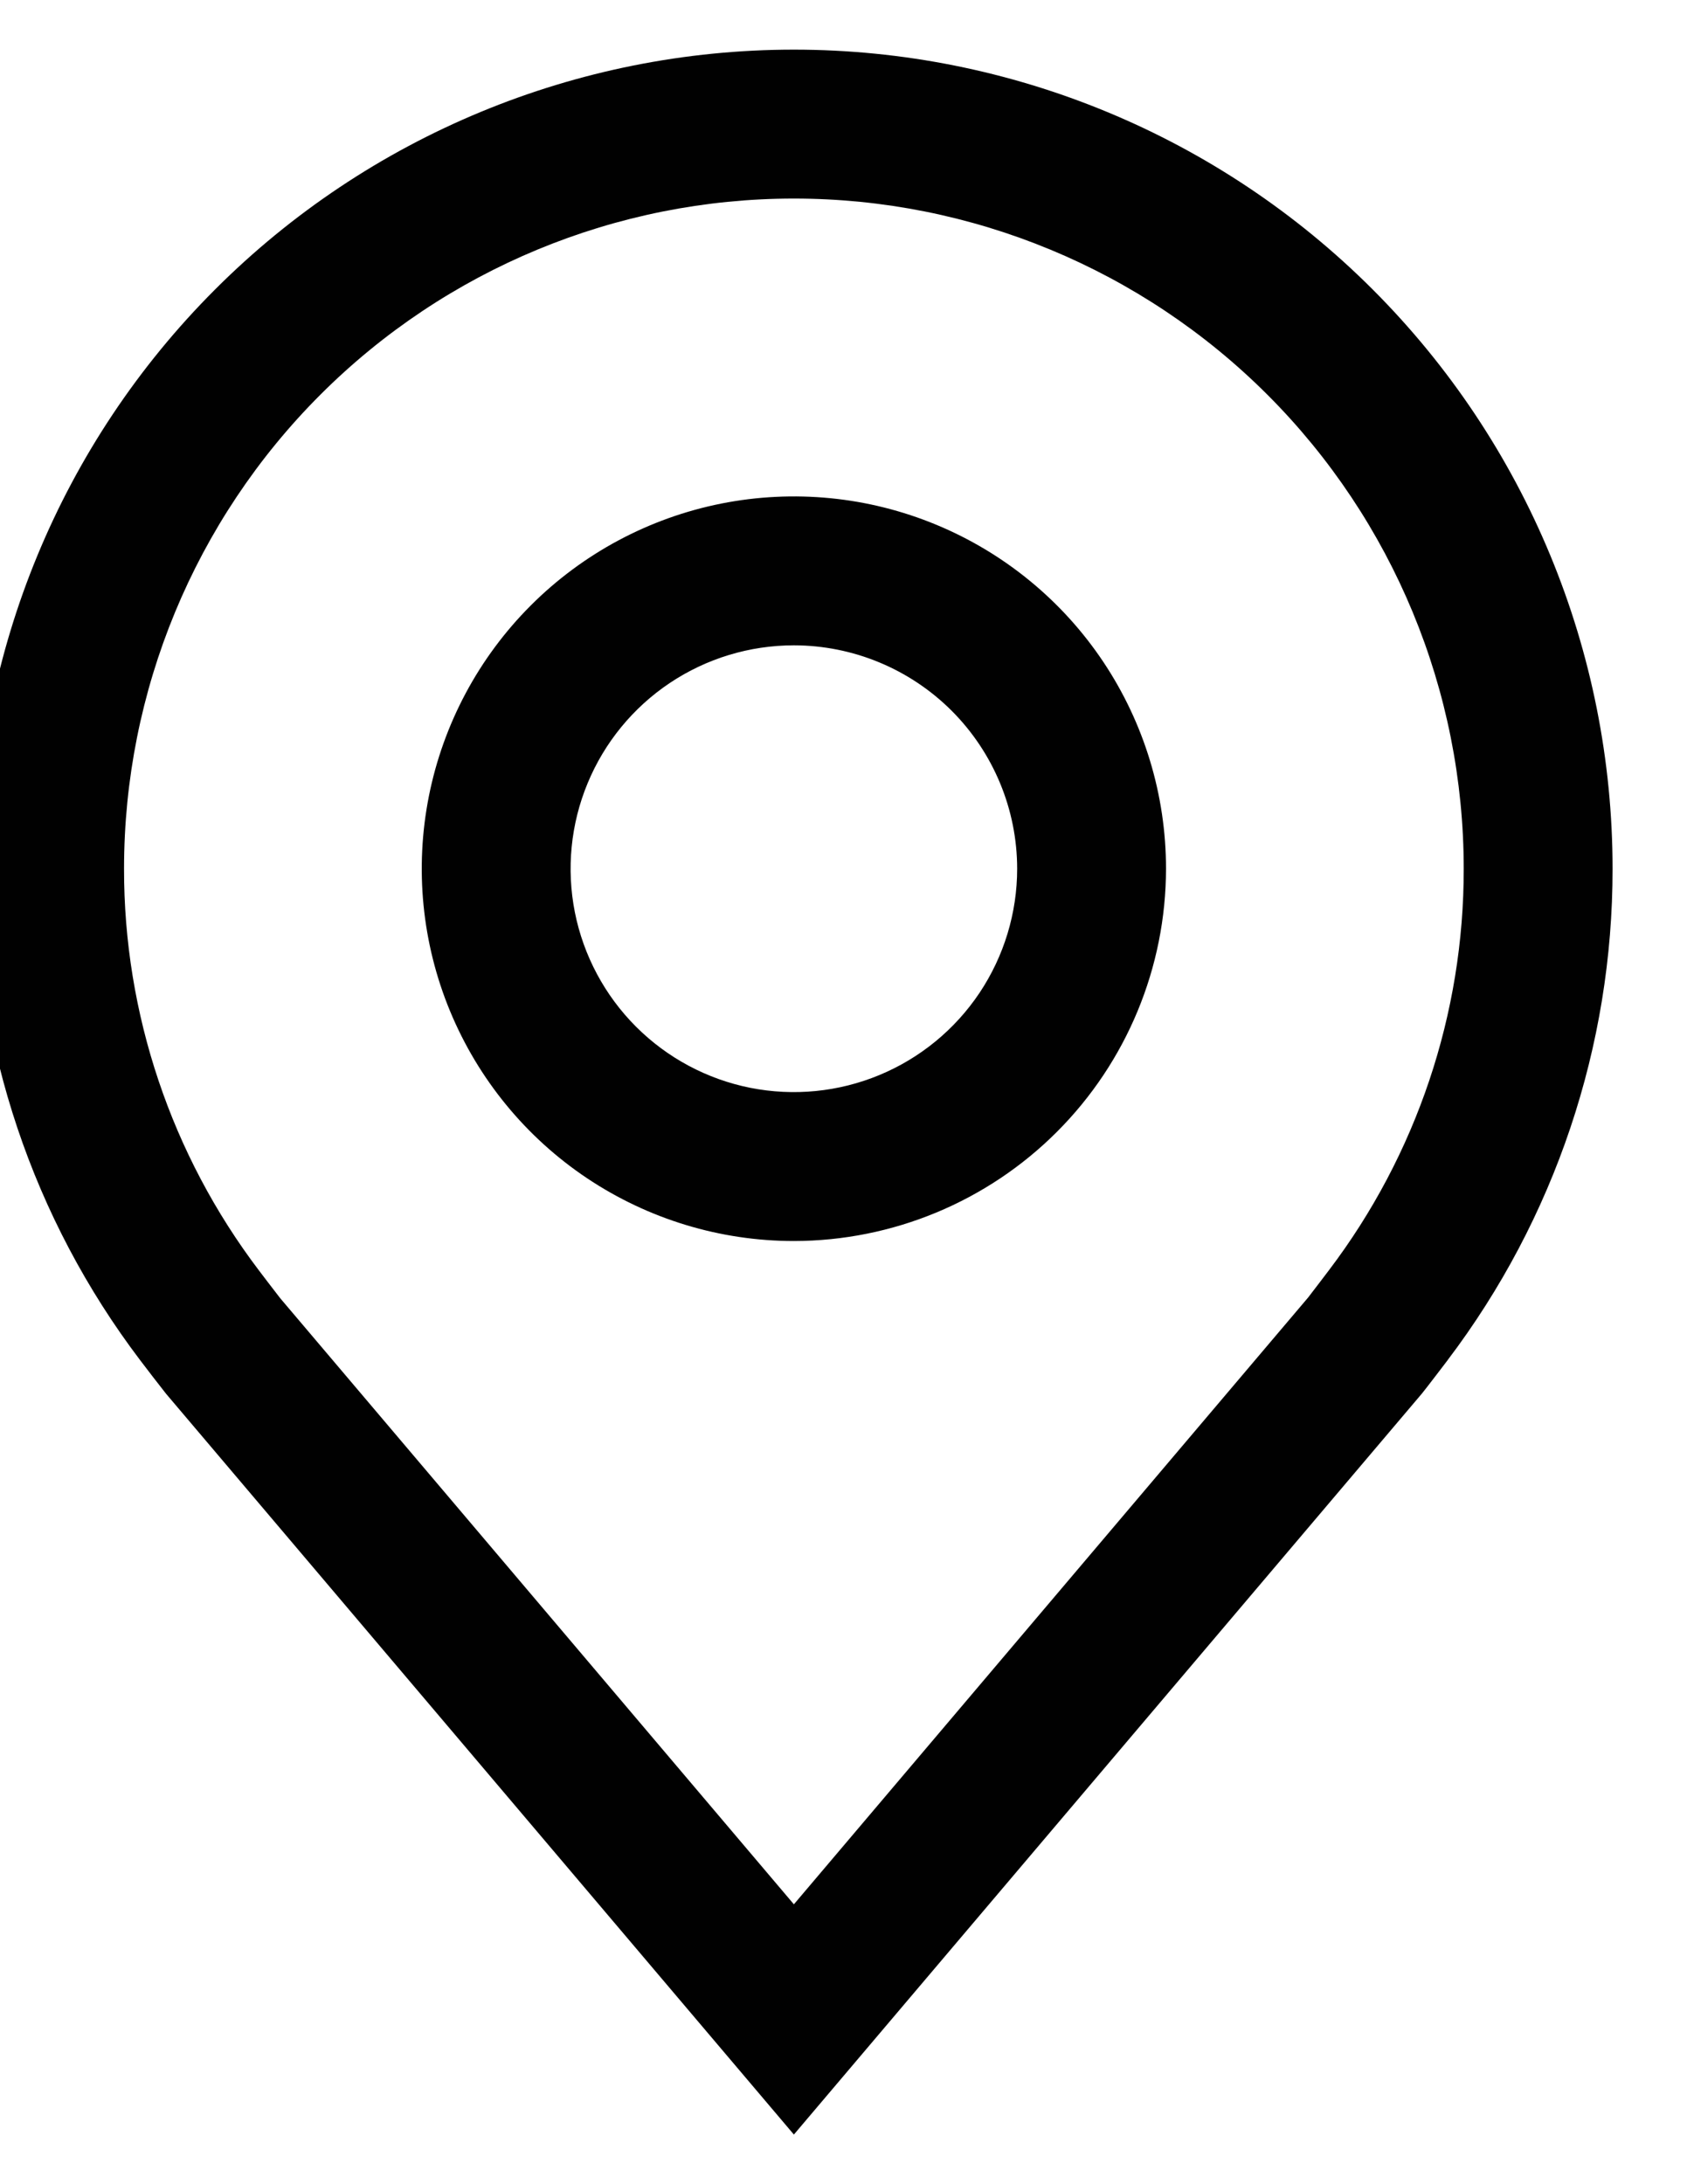 <svg width="34" height="44" viewBox="0 0 34 44" fill="none" xmlns="http://www.w3.org/2000/svg" xmlns:xlink="http://www.w3.org/1999/xlink">
<path d="M16,25C14.517,25 13.067,24.56 11.833,23.736C10.6,22.912 9.639,21.741 9.071,20.37C8.503,19 8.355,17.492 8.644,16.037C8.934,14.582 9.648,13.246 10.697,12.197C11.746,11.148 13.082,10.434 14.537,10.144C15.992,9.855 17.5,10.003 18.87,10.571C20.241,11.139 21.412,12.1 22.236,13.333C23.06,14.567 23.5,16.017 23.5,17.5C23.498,19.488 22.707,21.395 21.301,22.801C19.895,24.207 17.988,24.998 16,25ZM16,13C15.11,13 14.24,13.264 13.5,13.758C12.76,14.253 12.183,14.956 11.843,15.778C11.502,16.6 11.413,17.505 11.586,18.378C11.76,19.251 12.189,20.053 12.818,20.682C13.447,21.311 14.249,21.74 15.122,21.914C15.995,22.087 16.9,21.998 17.722,21.657C18.544,21.317 19.247,20.74 19.742,20C20.236,19.26 20.5,18.39 20.5,17.5C20.499,16.307 20.024,15.163 19.181,14.319C18.337,13.476 17.193,13.001 16,13Z" fill="#010101"/>
<path d="M16,43L3.346,28.076C3.17,27.852 2.996,27.627 2.824,27.4C0.664,24.552 -0.504,21.075 -0.5,17.5C-0.5,13.124 1.238,8.927 4.333,5.833C7.427,2.738 11.624,1 16,1C20.376,1 24.573,2.738 27.667,5.833C30.762,8.927 32.5,13.124 32.5,17.5C32.503,21.073 31.336,24.549 29.178,27.396L29.176,27.4C29.176,27.4 28.726,27.991 28.659,28.071L16,43ZM5.219,25.593C5.219,25.593 5.569,26.054 5.648,26.153L16,38.362L26.365,26.137C26.431,26.054 26.782,25.59 26.784,25.588C28.549,23.262 29.504,20.421 29.5,17.5C29.5,13.92 28.078,10.486 25.546,7.954C23.014,5.422 19.58,4 16,4C12.42,4 8.986,5.422 6.454,7.954C3.922,10.486 2.5,13.92 2.5,17.5C2.496,20.422 3.452,23.265 5.219,25.593Z" fill="#010101"/>
</svg>
